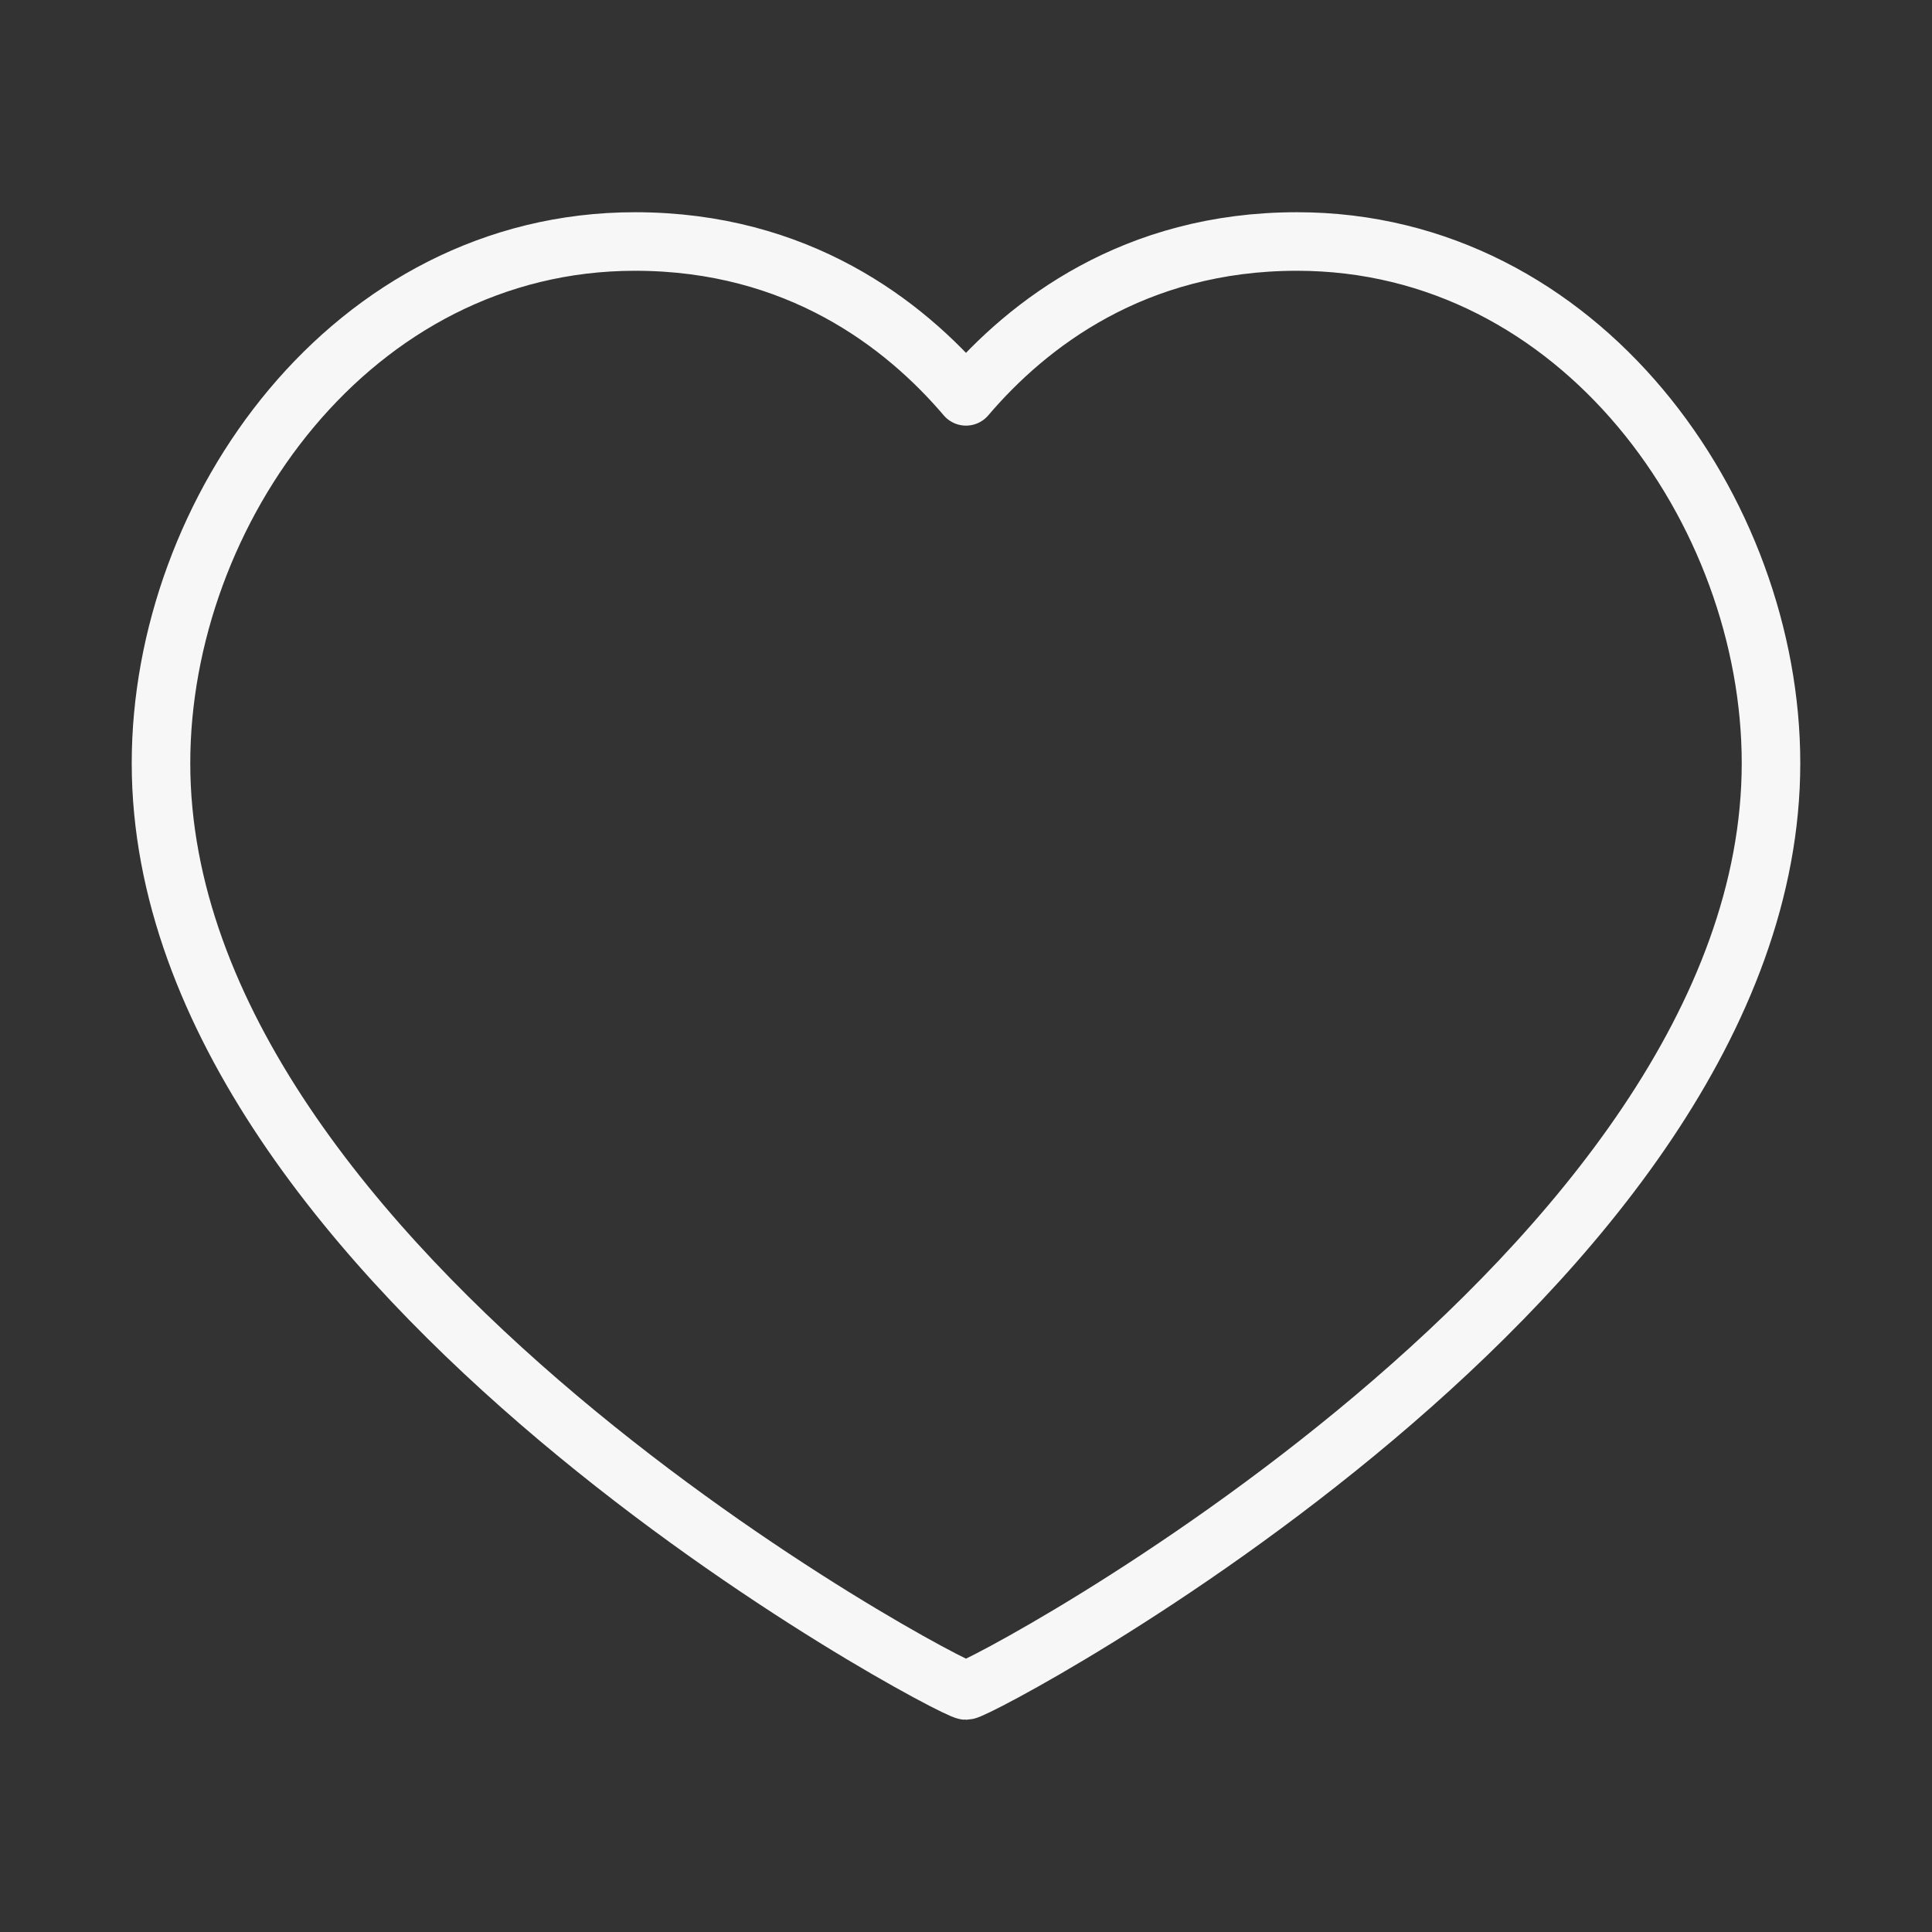 <svg width="66" height="66" viewBox="0 0 66 66" fill="none" xmlns="http://www.w3.org/2000/svg">
<rect x="0" y="0" width="66" height="66" fill="#333333" stroke="none"/>
<g id="heart-rounded">
<path id="Icon" d="M44.306 8.25C53.992 8.25 60.5 17.469 60.5 26.07C60.5 43.488 33.489 57.75 33 57.75C32.511 57.75 5.5 43.488 5.5 26.07C5.5 17.469 12.008 8.25 21.694 8.25C27.256 8.25 30.892 11.065 33 13.54C35.108 11.065 38.744 8.25 44.306 8.25Z" stroke="#F7F7F7" stroke-width="2" stroke-linecap="round" stroke-linejoin="round"/>
</g>
</svg>
